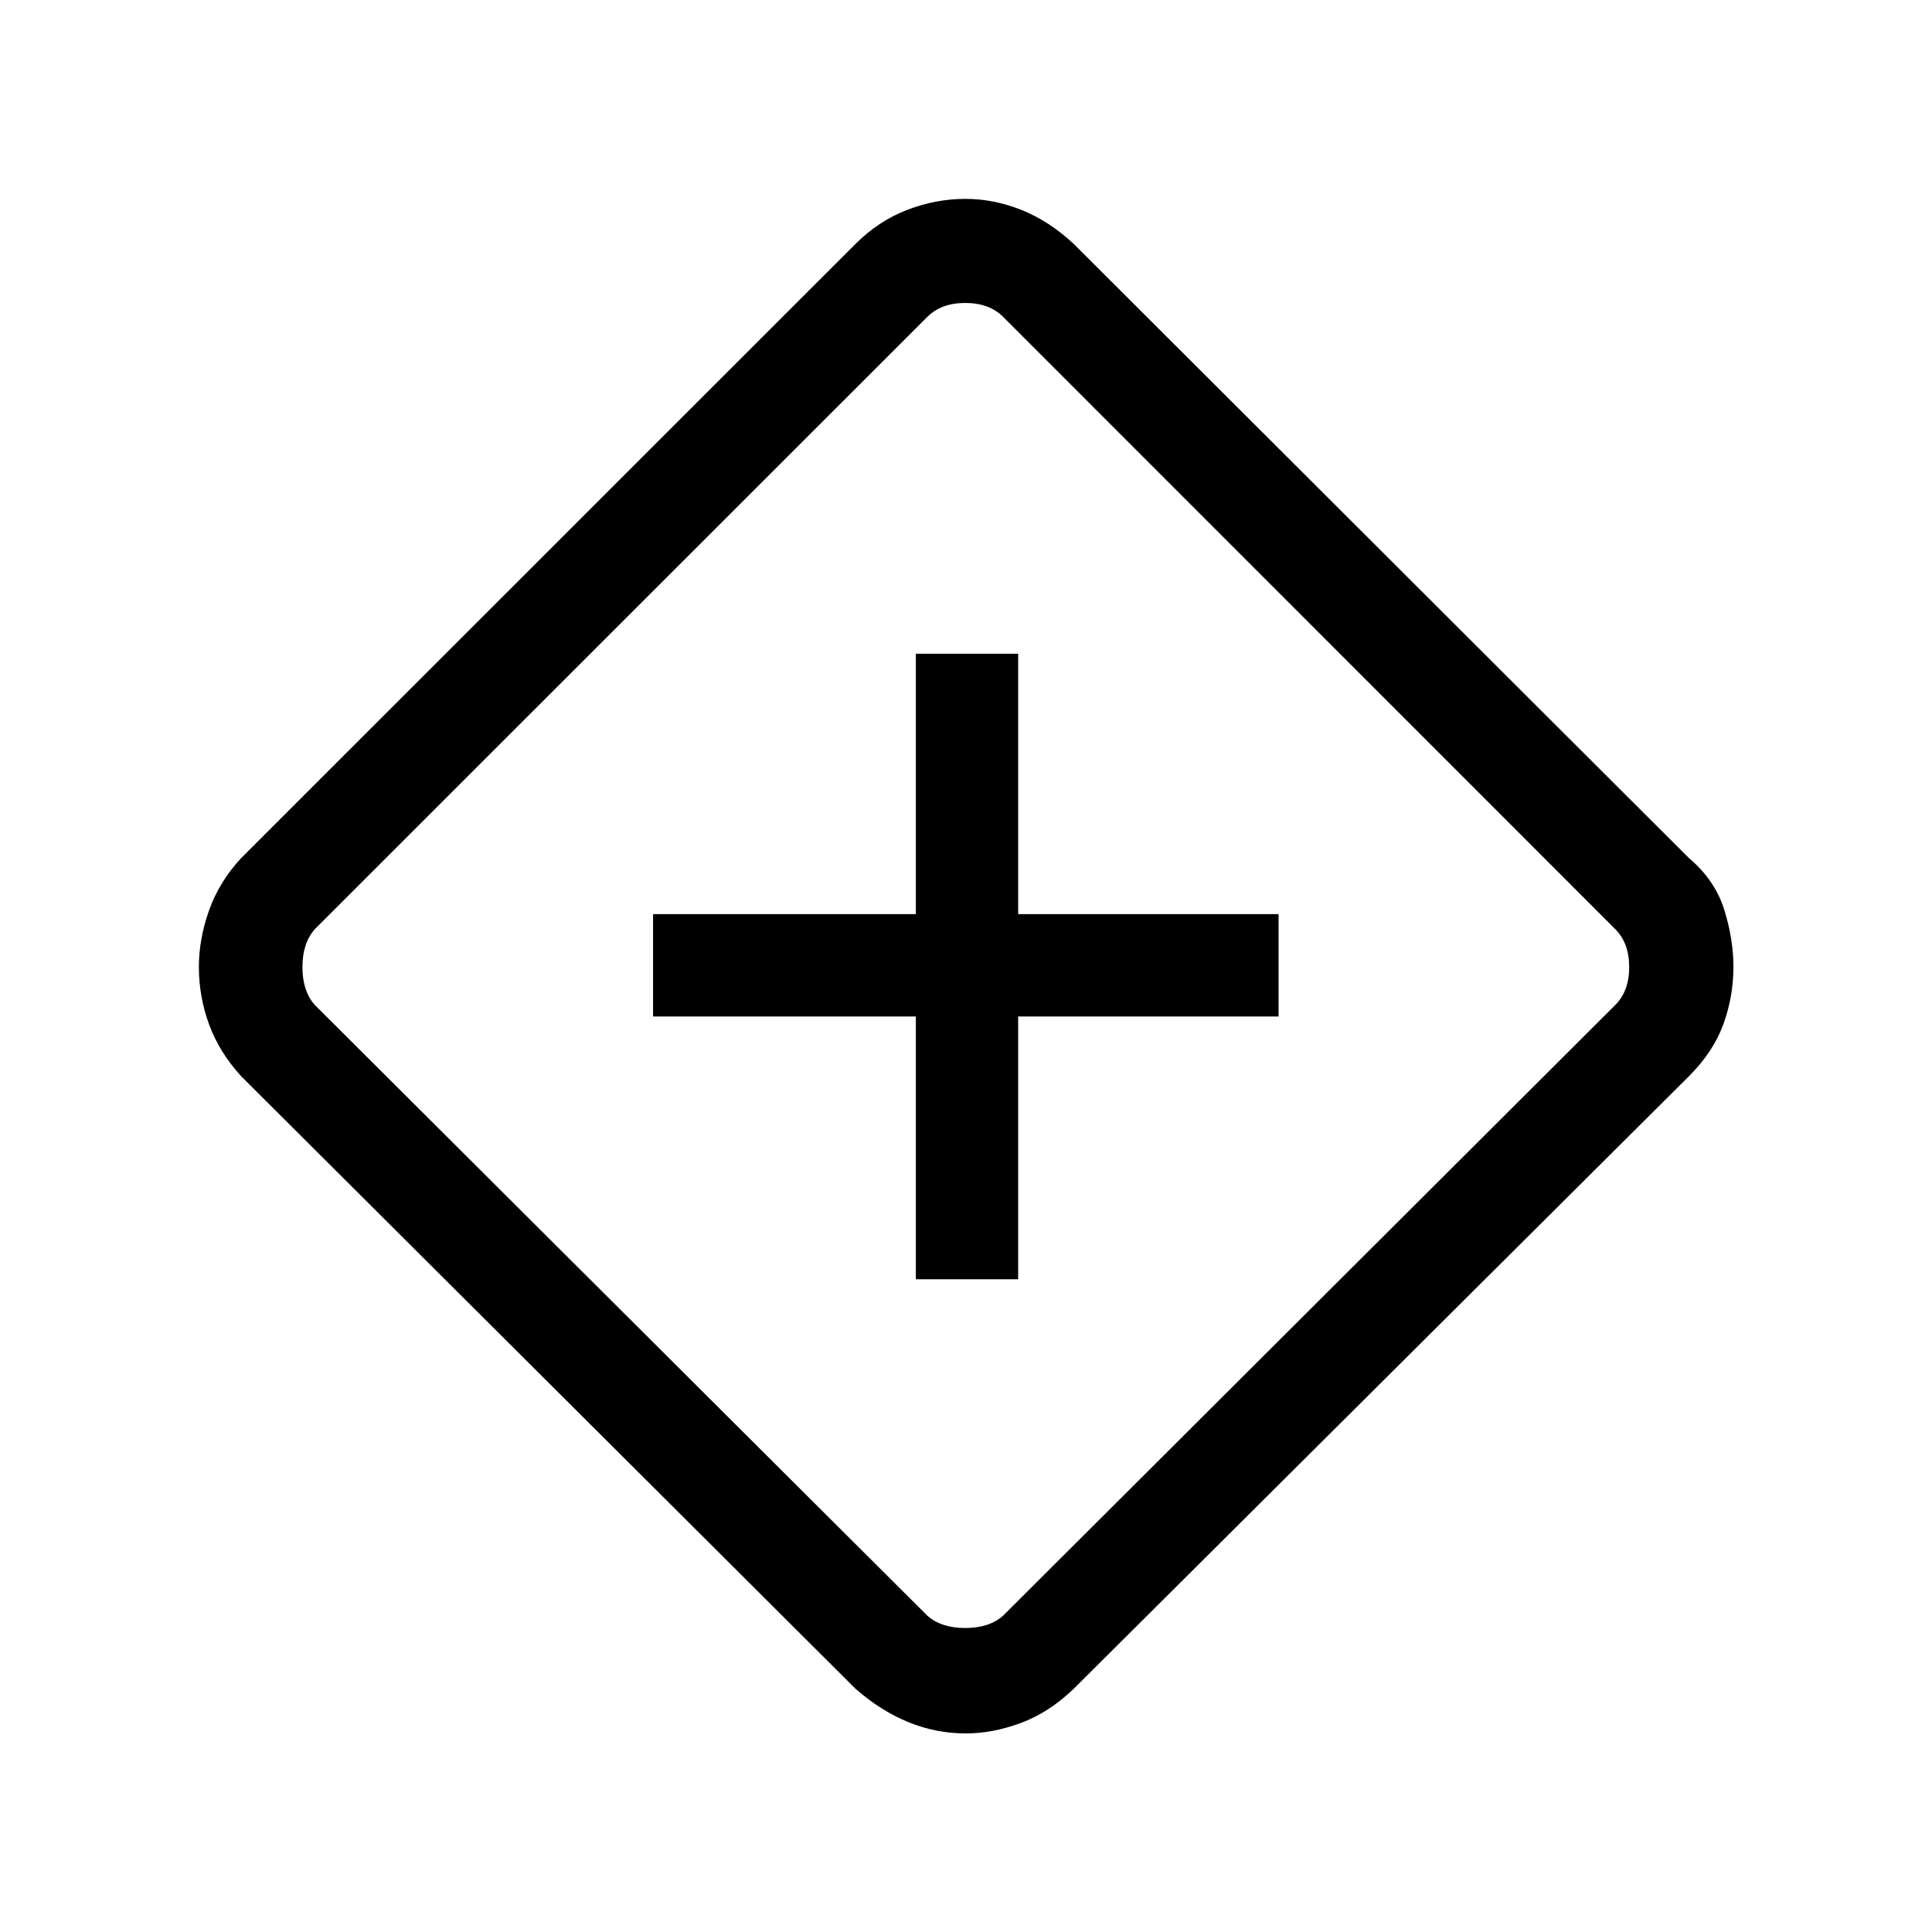 <svg xmlns="http://www.w3.org/2000/svg" height="40" viewBox="0 -960 960 960" width="40"><path d="M455.08-324.36h50.84v-130.56h129.39v-50.85H505.92v-129.38h-50.84v129.38H324.51v50.85h130.57v130.56ZM480-98.67q-14.97 0-28.73-5.65t-26.17-16.55L119.85-425.21q-10.9-11.92-15.97-25.79-5.06-13.87-5.06-28.51 0-13.87 5.06-28.14 5.07-14.27 15.97-25.99L425.1-838.79q11.49-11.49 25.71-16.94 14.22-5.45 28.93-5.45 13.95 0 27.71 5.45 13.75 5.45 26.09 16.94l305.67 305.15q12.92 10.9 17.52 25.58 4.6 14.68 4.6 28.55 0 14.64-4.98 28.39-4.99 13.76-17.14 25.91L533.54-120.87q-12.41 11.91-26.4 17.05-13.99 5.15-27.14 5.15Zm18.46-58.53 304.16-303.42q6.92-6.92 6.92-18.84t-6.92-18.85L498.46-802.54q-6.92-6.92-18.84-6.92-11.93 0-18.85 6.92L156.44-498.31q-6.16 6.93-6.16 18.85 0 11.92 6.16 18.84L460.77-157.2q6.92 6.15 18.85 6.15 11.92 0 18.84-6.15ZM480.15-480Z"/></svg>